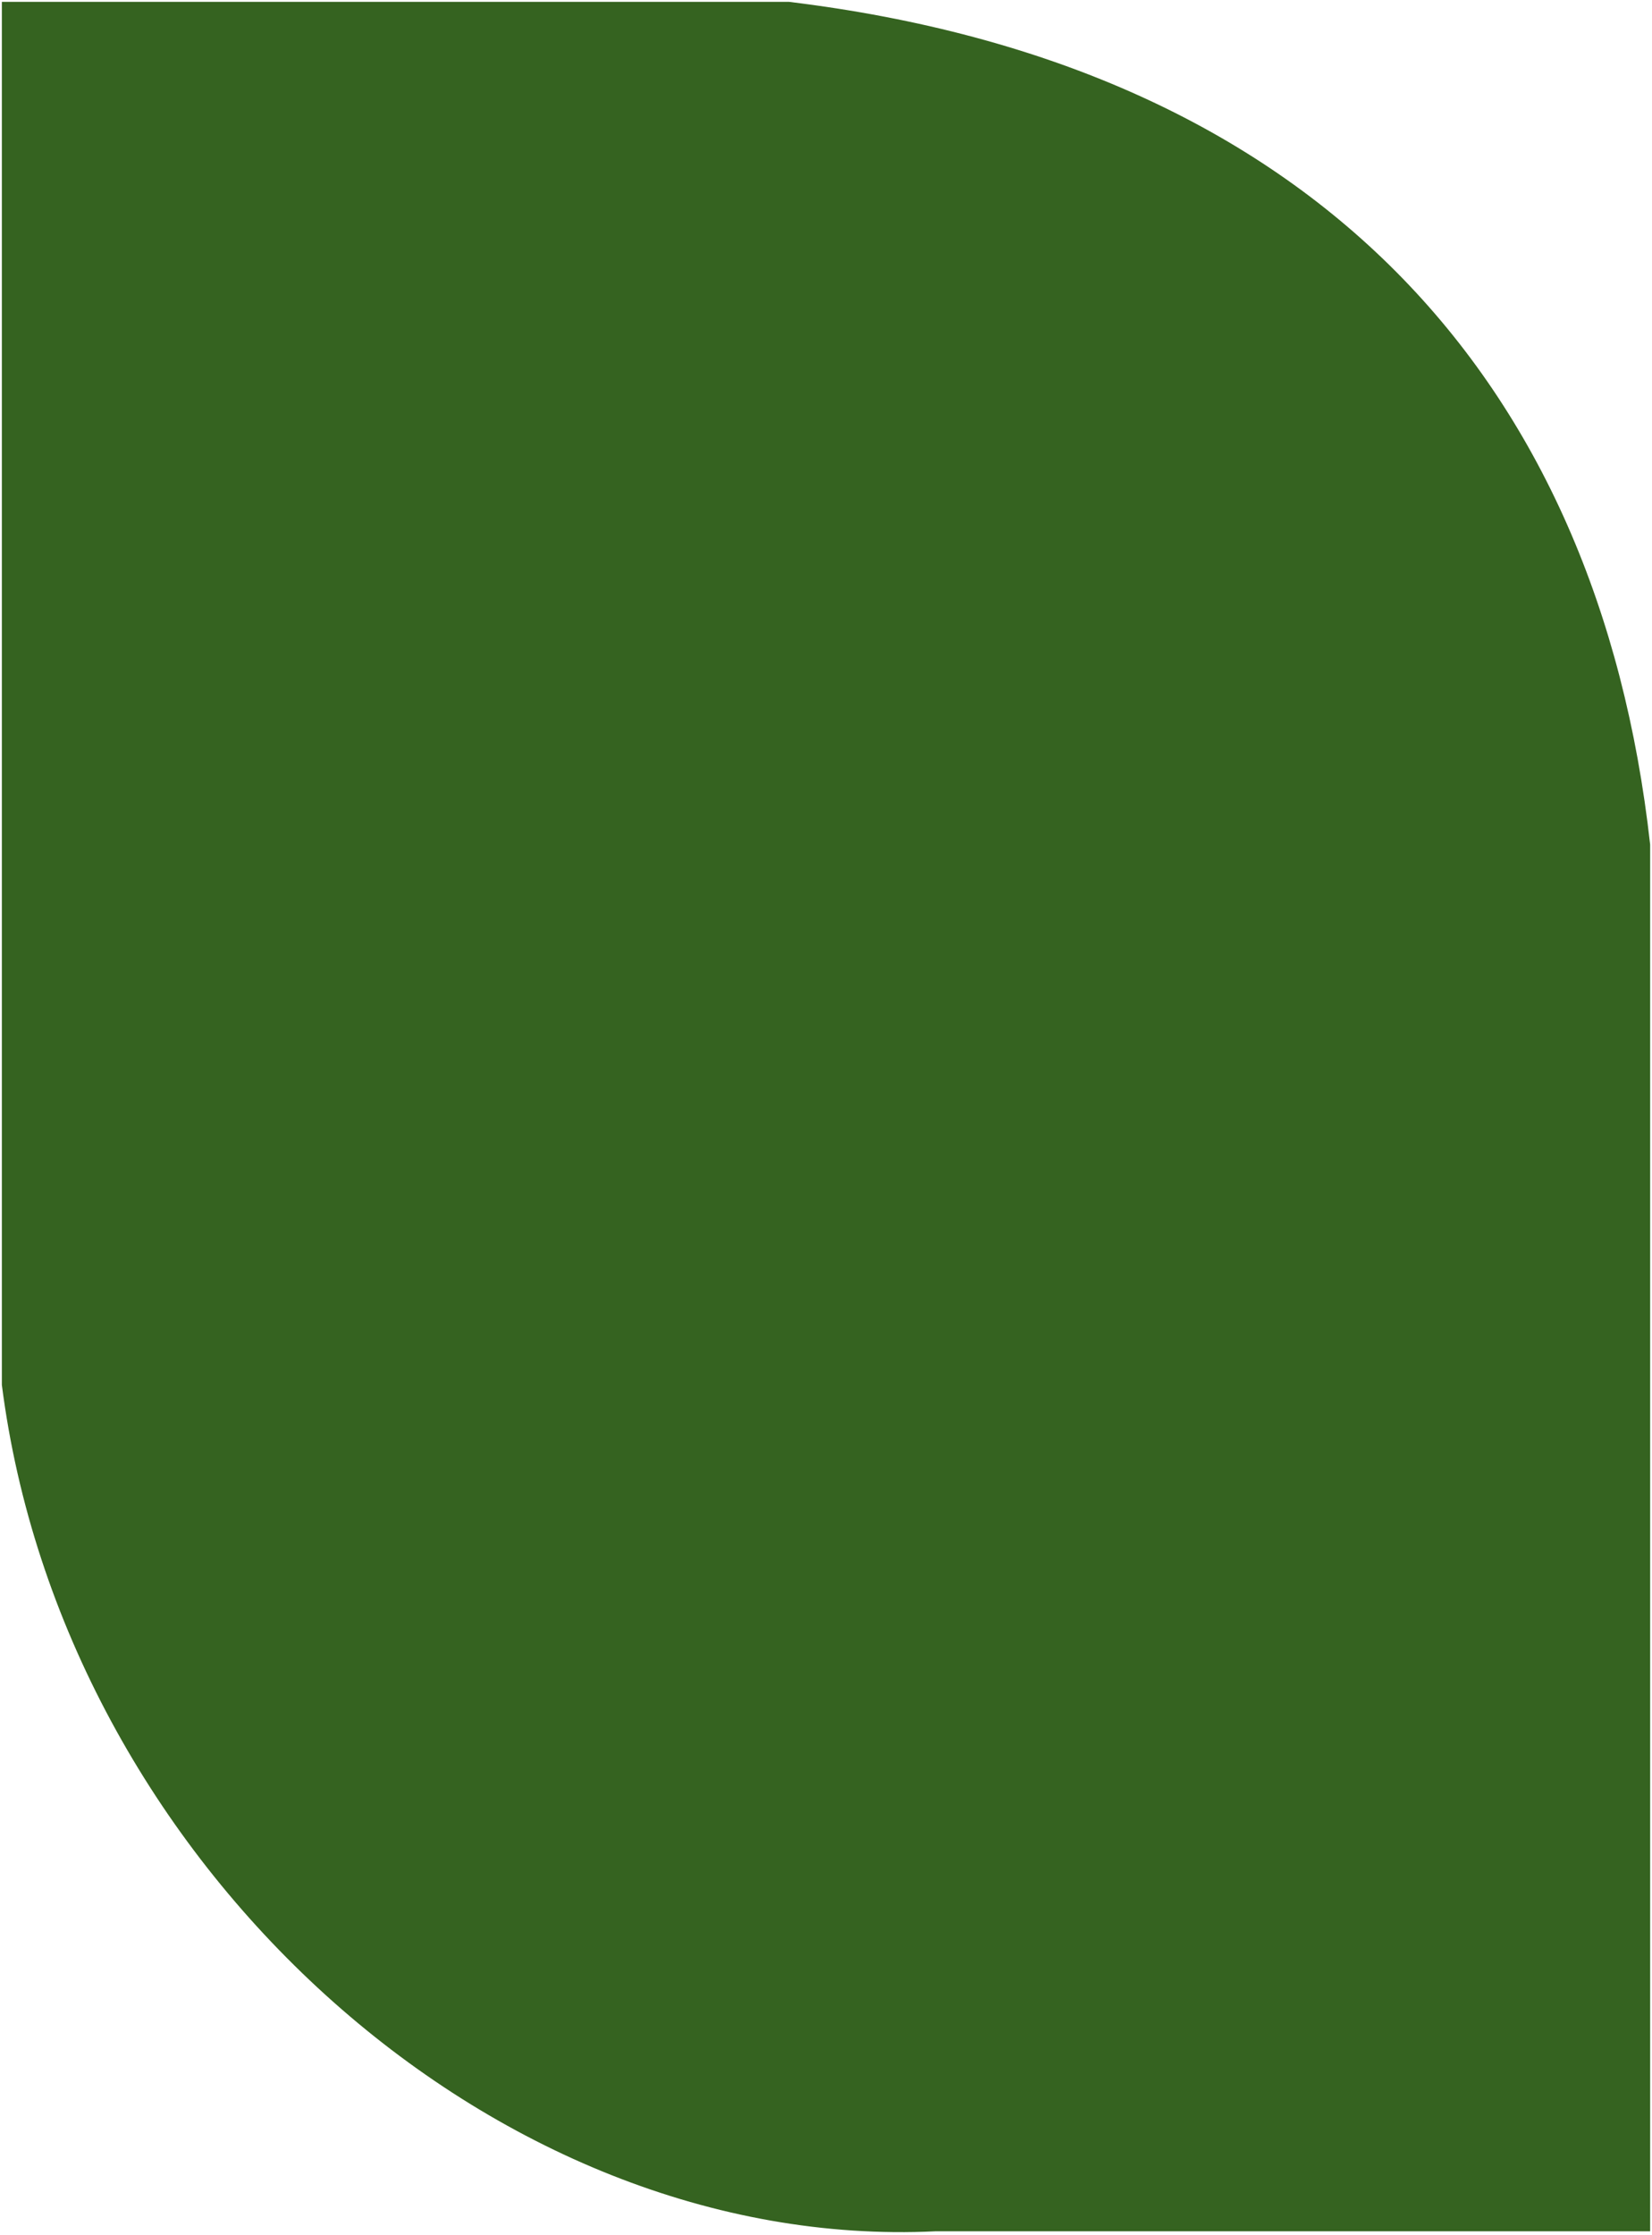 <svg width="445" height="602" viewBox="0 0 445 602" fill="none" xmlns="http://www.w3.org/2000/svg">
<path d="M212.5 1H1V373C17.408 501.162 132.961 606.224 252 600.5H444V227.5C430 102 353.214 18.131 212.5 1Z" fill="#356320" stroke="#356320"/>
</svg>
